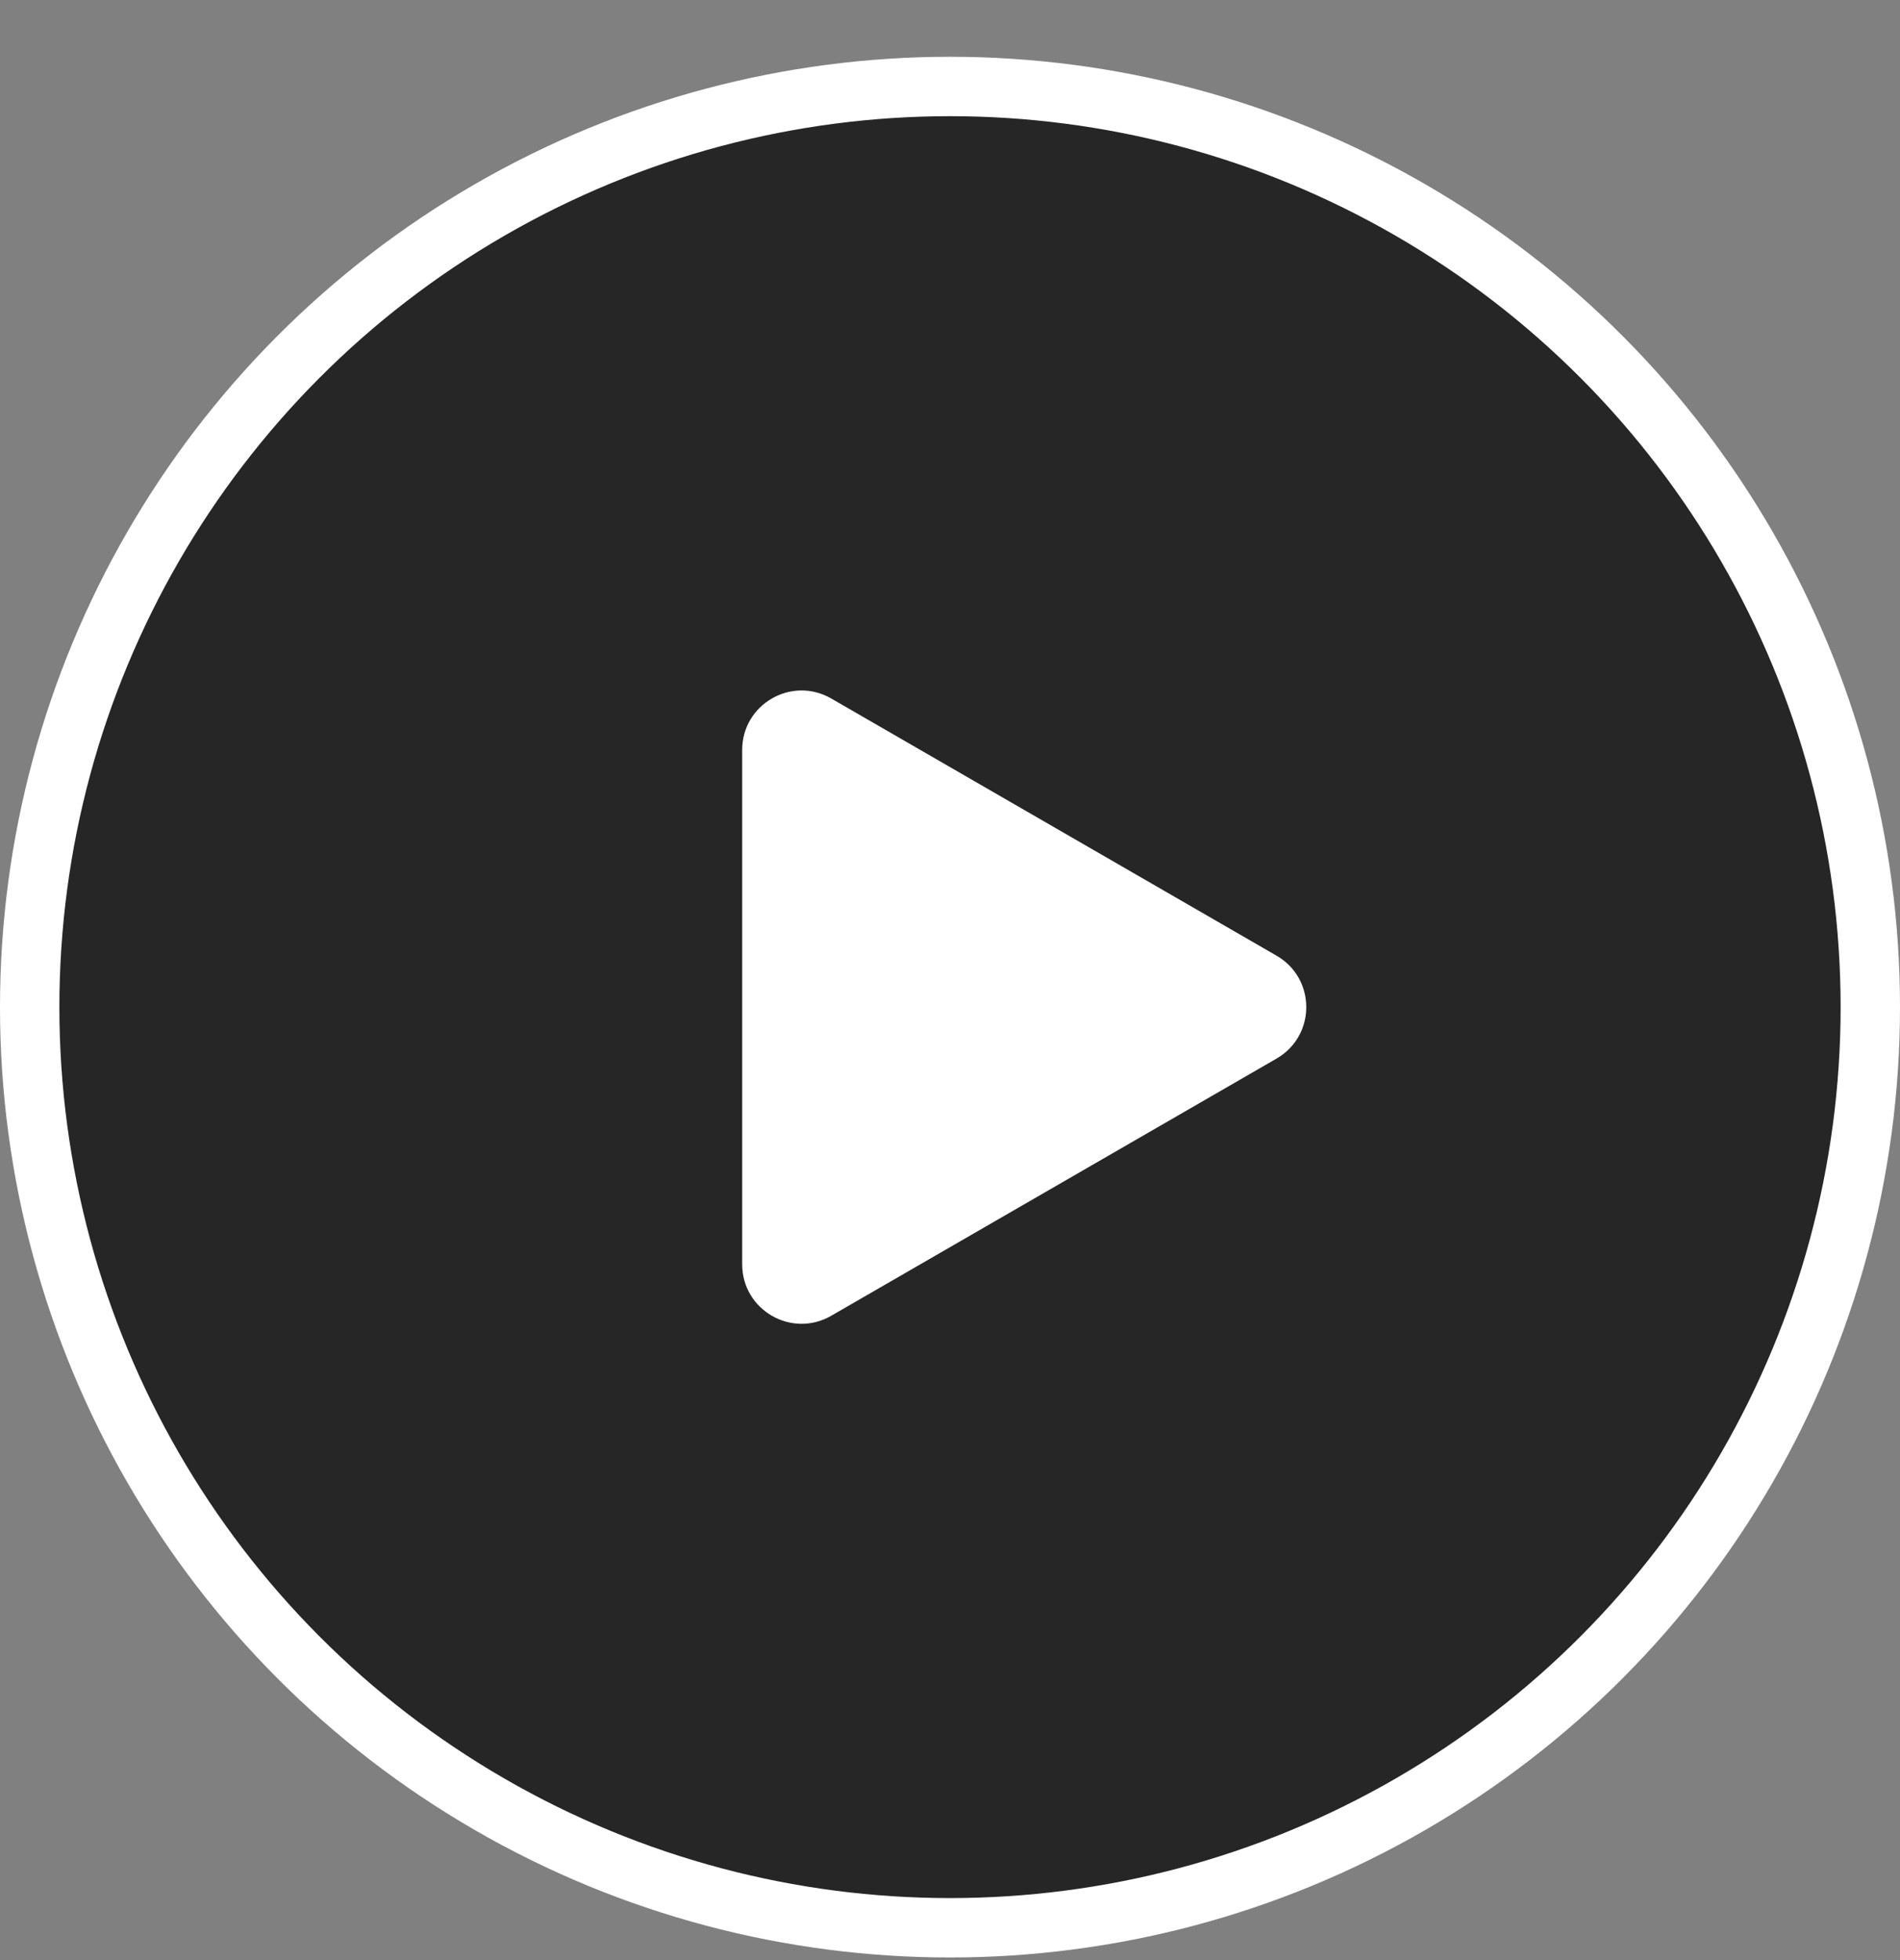 <svg width="32" height="33" viewBox="0 0 32 33" fill="none" xmlns="http://www.w3.org/2000/svg">
<rect x="0" y="0" width="32" height="33" fill="#808080" stroke="none"/>
<g clip-path="url(#clip0_5688_8846)">
<circle cx="16" cy="16.956" r="15.5" fill="black" fill-opacity="0.7" stroke="white"/>
<path d="M21.5 16.09C22.167 16.475 22.167 17.437 21.5 17.822L14 22.152C13.333 22.537 12.5 22.056 12.5 21.286L12.5 12.626C12.5 11.856 13.333 11.375 14 11.76L21.5 16.09Z" fill="white"/>
</g>
<defs>
<clipPath id="clip0_5688_8846">
<rect width="32" height="32" fill="white" transform="translate(0 0.956)"/>
</clipPath>
</defs>
</svg>
